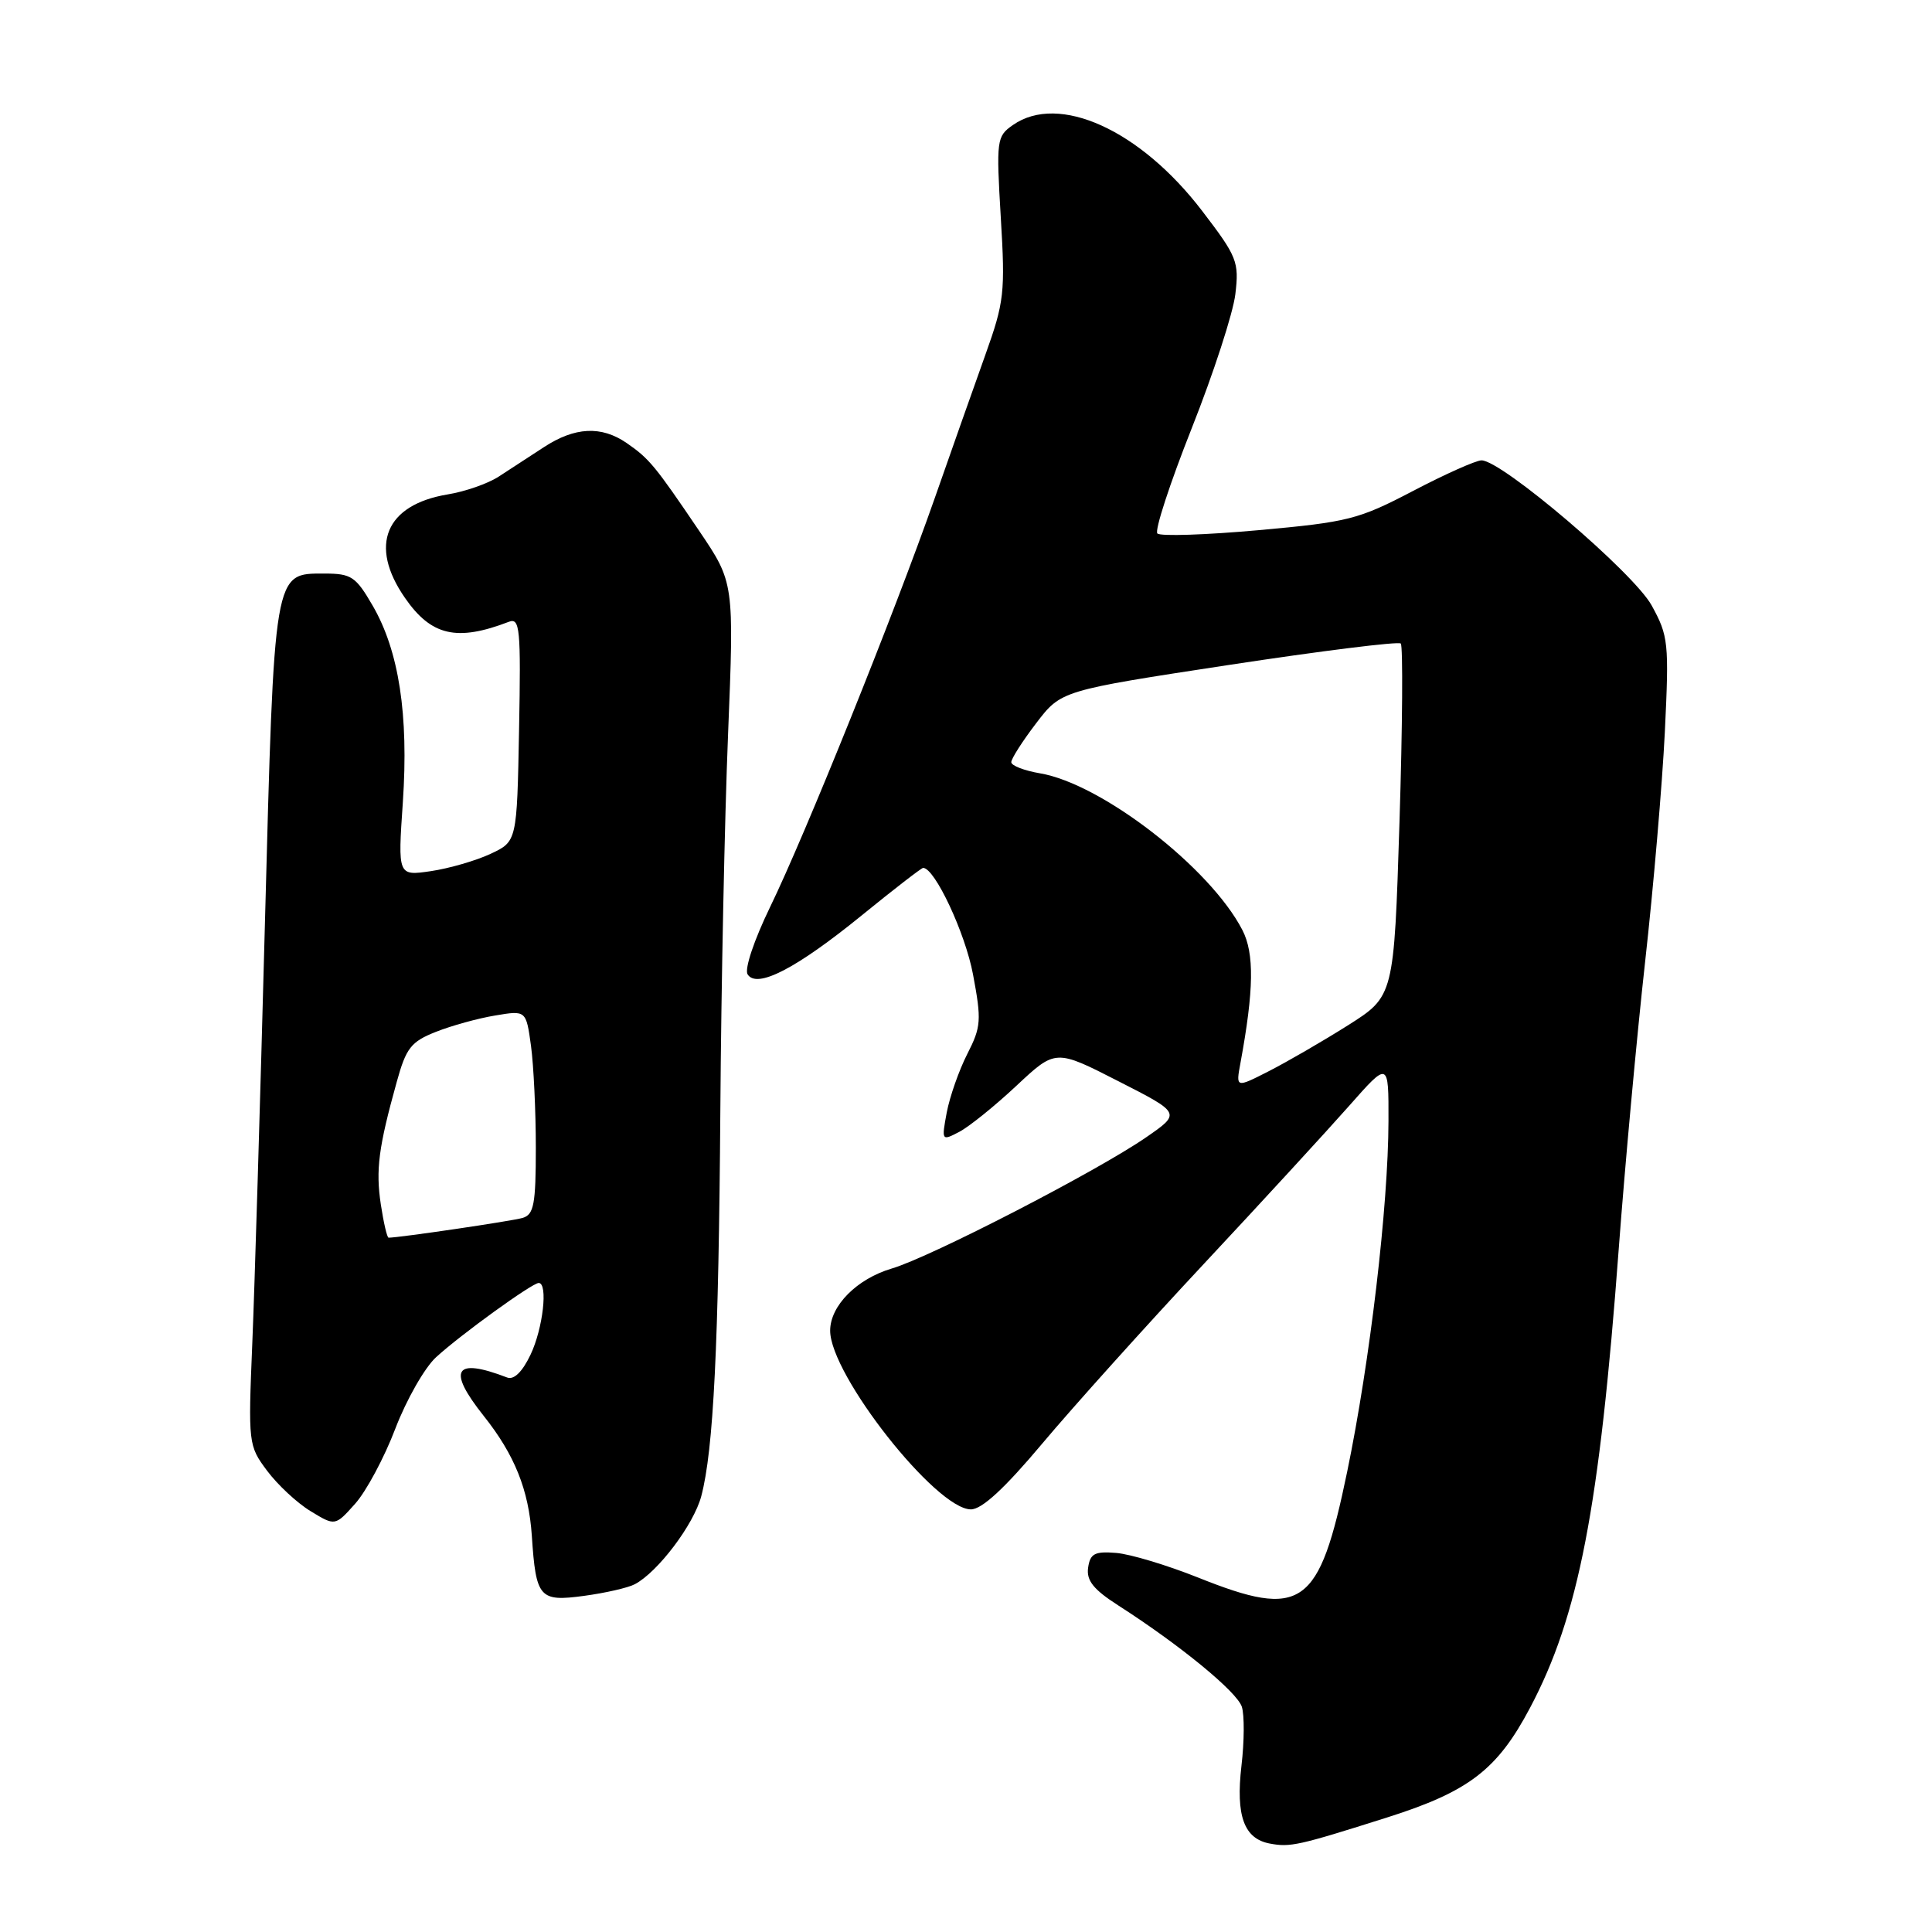<?xml version="1.0" encoding="UTF-8" standalone="no"?>
<!DOCTYPE svg PUBLIC "-//W3C//DTD SVG 1.1//EN" "http://www.w3.org/Graphics/SVG/1.1/DTD/svg11.dtd" >
<svg xmlns="http://www.w3.org/2000/svg" xmlns:xlink="http://www.w3.org/1999/xlink" version="1.1" viewBox="0 0 256 256">
 <g >
 <path fill="currentColor"
d=" M 183.78 240.83 C 194.64 237.39 198.40 234.50 202.74 226.29 C 209.18 214.13 211.93 199.87 214.49 165.50 C 215.31 154.50 216.88 137.40 217.98 127.50 C 219.09 117.60 220.26 103.88 220.60 97.00 C 221.17 85.16 221.08 84.27 218.85 80.22 C 216.47 75.89 199.00 61.00 196.31 61.00 C 195.58 61.00 191.50 62.82 187.24 65.05 C 180.02 68.83 178.64 69.18 166.78 70.25 C 159.79 70.88 153.75 71.08 153.36 70.69 C 152.97 70.31 155.02 64.04 157.90 56.77 C 160.79 49.49 163.39 41.49 163.69 38.98 C 164.20 34.69 163.93 34.01 159.30 27.96 C 151.08 17.20 140.29 12.31 134.21 16.57 C 132.06 18.07 132.00 18.53 132.61 28.82 C 133.21 38.76 133.07 40.02 130.57 47.00 C 129.10 51.12 126.07 59.67 123.86 66.00 C 118.48 81.35 106.68 110.65 102.04 120.19 C 99.92 124.56 98.63 128.40 99.06 129.10 C 100.27 131.06 105.51 128.35 114.20 121.28 C 118.44 117.83 122.10 115.00 122.32 115.00 C 123.86 115.00 127.90 123.62 128.93 129.12 C 130.07 135.19 130.01 136.06 128.17 139.66 C 127.07 141.82 125.85 145.31 125.45 147.40 C 124.75 151.17 124.77 151.20 127.12 149.97 C 128.43 149.28 131.83 146.54 134.68 143.87 C 139.87 139.01 139.87 139.01 148.18 143.26 C 156.50 147.50 156.50 147.50 151.87 150.70 C 145.35 155.20 123.35 166.55 118.18 168.08 C 113.54 169.45 110.00 173.02 110.00 176.32 C 110.00 182.17 124.04 200.00 128.65 200.00 C 130.11 200.00 133.12 197.22 138.13 191.25 C 142.17 186.44 151.78 175.75 159.49 167.50 C 167.20 159.25 175.86 149.82 178.75 146.55 C 184.00 140.60 184.00 140.60 183.98 148.55 C 183.95 159.85 181.53 180.40 178.51 195.00 C 174.78 213.02 172.58 214.57 158.72 209.02 C 154.63 207.39 149.76 205.92 147.89 205.77 C 145.05 205.54 144.45 205.86 144.18 207.73 C 143.94 209.43 144.89 210.62 148.18 212.73 C 156.35 217.97 163.92 224.18 164.55 226.16 C 164.90 227.25 164.88 230.77 164.50 233.97 C 163.73 240.61 164.84 243.64 168.25 244.28 C 170.97 244.79 171.98 244.57 183.78 240.83 Z  M 84.11 209.92 C 87.16 208.32 91.92 202.02 92.92 198.26 C 94.55 192.12 95.23 178.25 95.45 147.00 C 95.56 130.78 96.02 108.43 96.47 97.35 C 97.28 77.20 97.28 77.20 92.65 70.35 C 86.78 61.68 86.04 60.78 83.03 58.70 C 79.67 56.39 76.17 56.57 72.07 59.25 C 70.18 60.49 67.48 62.25 66.07 63.16 C 64.65 64.08 61.62 65.14 59.33 65.51 C 51.07 66.88 48.84 72.27 53.65 79.21 C 57.14 84.26 60.53 85.04 67.43 82.39 C 68.89 81.83 69.03 83.27 68.78 96.63 C 68.50 111.50 68.50 111.50 65.00 113.14 C 63.08 114.04 59.52 115.07 57.10 115.43 C 52.71 116.07 52.71 116.07 53.38 106.29 C 54.16 94.71 52.87 86.26 49.38 80.25 C 47.14 76.39 46.56 76.00 42.98 76.00 C 36.24 76.00 36.35 75.34 35.10 122.50 C 34.49 145.60 33.74 170.57 33.43 178.00 C 32.88 191.28 32.91 191.56 35.39 194.88 C 36.78 196.74 39.37 199.16 41.16 200.24 C 44.41 202.22 44.41 202.22 47.06 199.25 C 48.52 197.62 50.92 193.15 52.38 189.31 C 53.85 185.47 56.28 181.21 57.78 179.84 C 61.05 176.84 70.52 170.00 71.38 170.00 C 72.64 170.00 71.95 176.04 70.30 179.50 C 69.22 181.77 68.10 182.87 67.21 182.53 C 60.21 179.84 59.21 181.47 64.09 187.61 C 68.19 192.76 70.06 197.42 70.47 203.50 C 71.02 211.75 71.46 212.26 77.39 211.46 C 80.20 211.08 83.23 210.39 84.11 209.92 Z  M 164.37 140.83 C 166.15 131.18 166.22 126.33 164.62 123.23 C 160.35 114.97 145.98 103.85 137.81 102.47 C 135.71 102.11 134.00 101.45 134.00 100.99 C 134.00 100.53 135.48 98.21 137.30 95.83 C 140.60 91.50 140.60 91.50 162.83 88.11 C 175.05 86.25 185.30 84.97 185.61 85.27 C 185.91 85.58 185.84 96.22 185.44 108.92 C 184.71 132.00 184.71 132.00 178.61 135.86 C 175.25 137.98 170.53 140.71 168.12 141.94 C 163.75 144.17 163.75 144.17 164.37 140.83 Z  M 50.46 159.59 C 49.77 155.01 50.16 152.02 52.57 143.36 C 53.81 138.86 54.46 138.03 57.75 136.73 C 59.81 135.91 63.35 134.93 65.61 134.56 C 69.71 133.87 69.71 133.87 70.36 138.58 C 70.71 141.16 71.00 147.24 71.00 152.07 C 71.00 159.58 70.74 160.94 69.25 161.38 C 67.84 161.80 52.89 164.00 51.49 164.00 C 51.29 164.00 50.83 162.02 50.46 159.59 Z "/>
</g>
</svg>